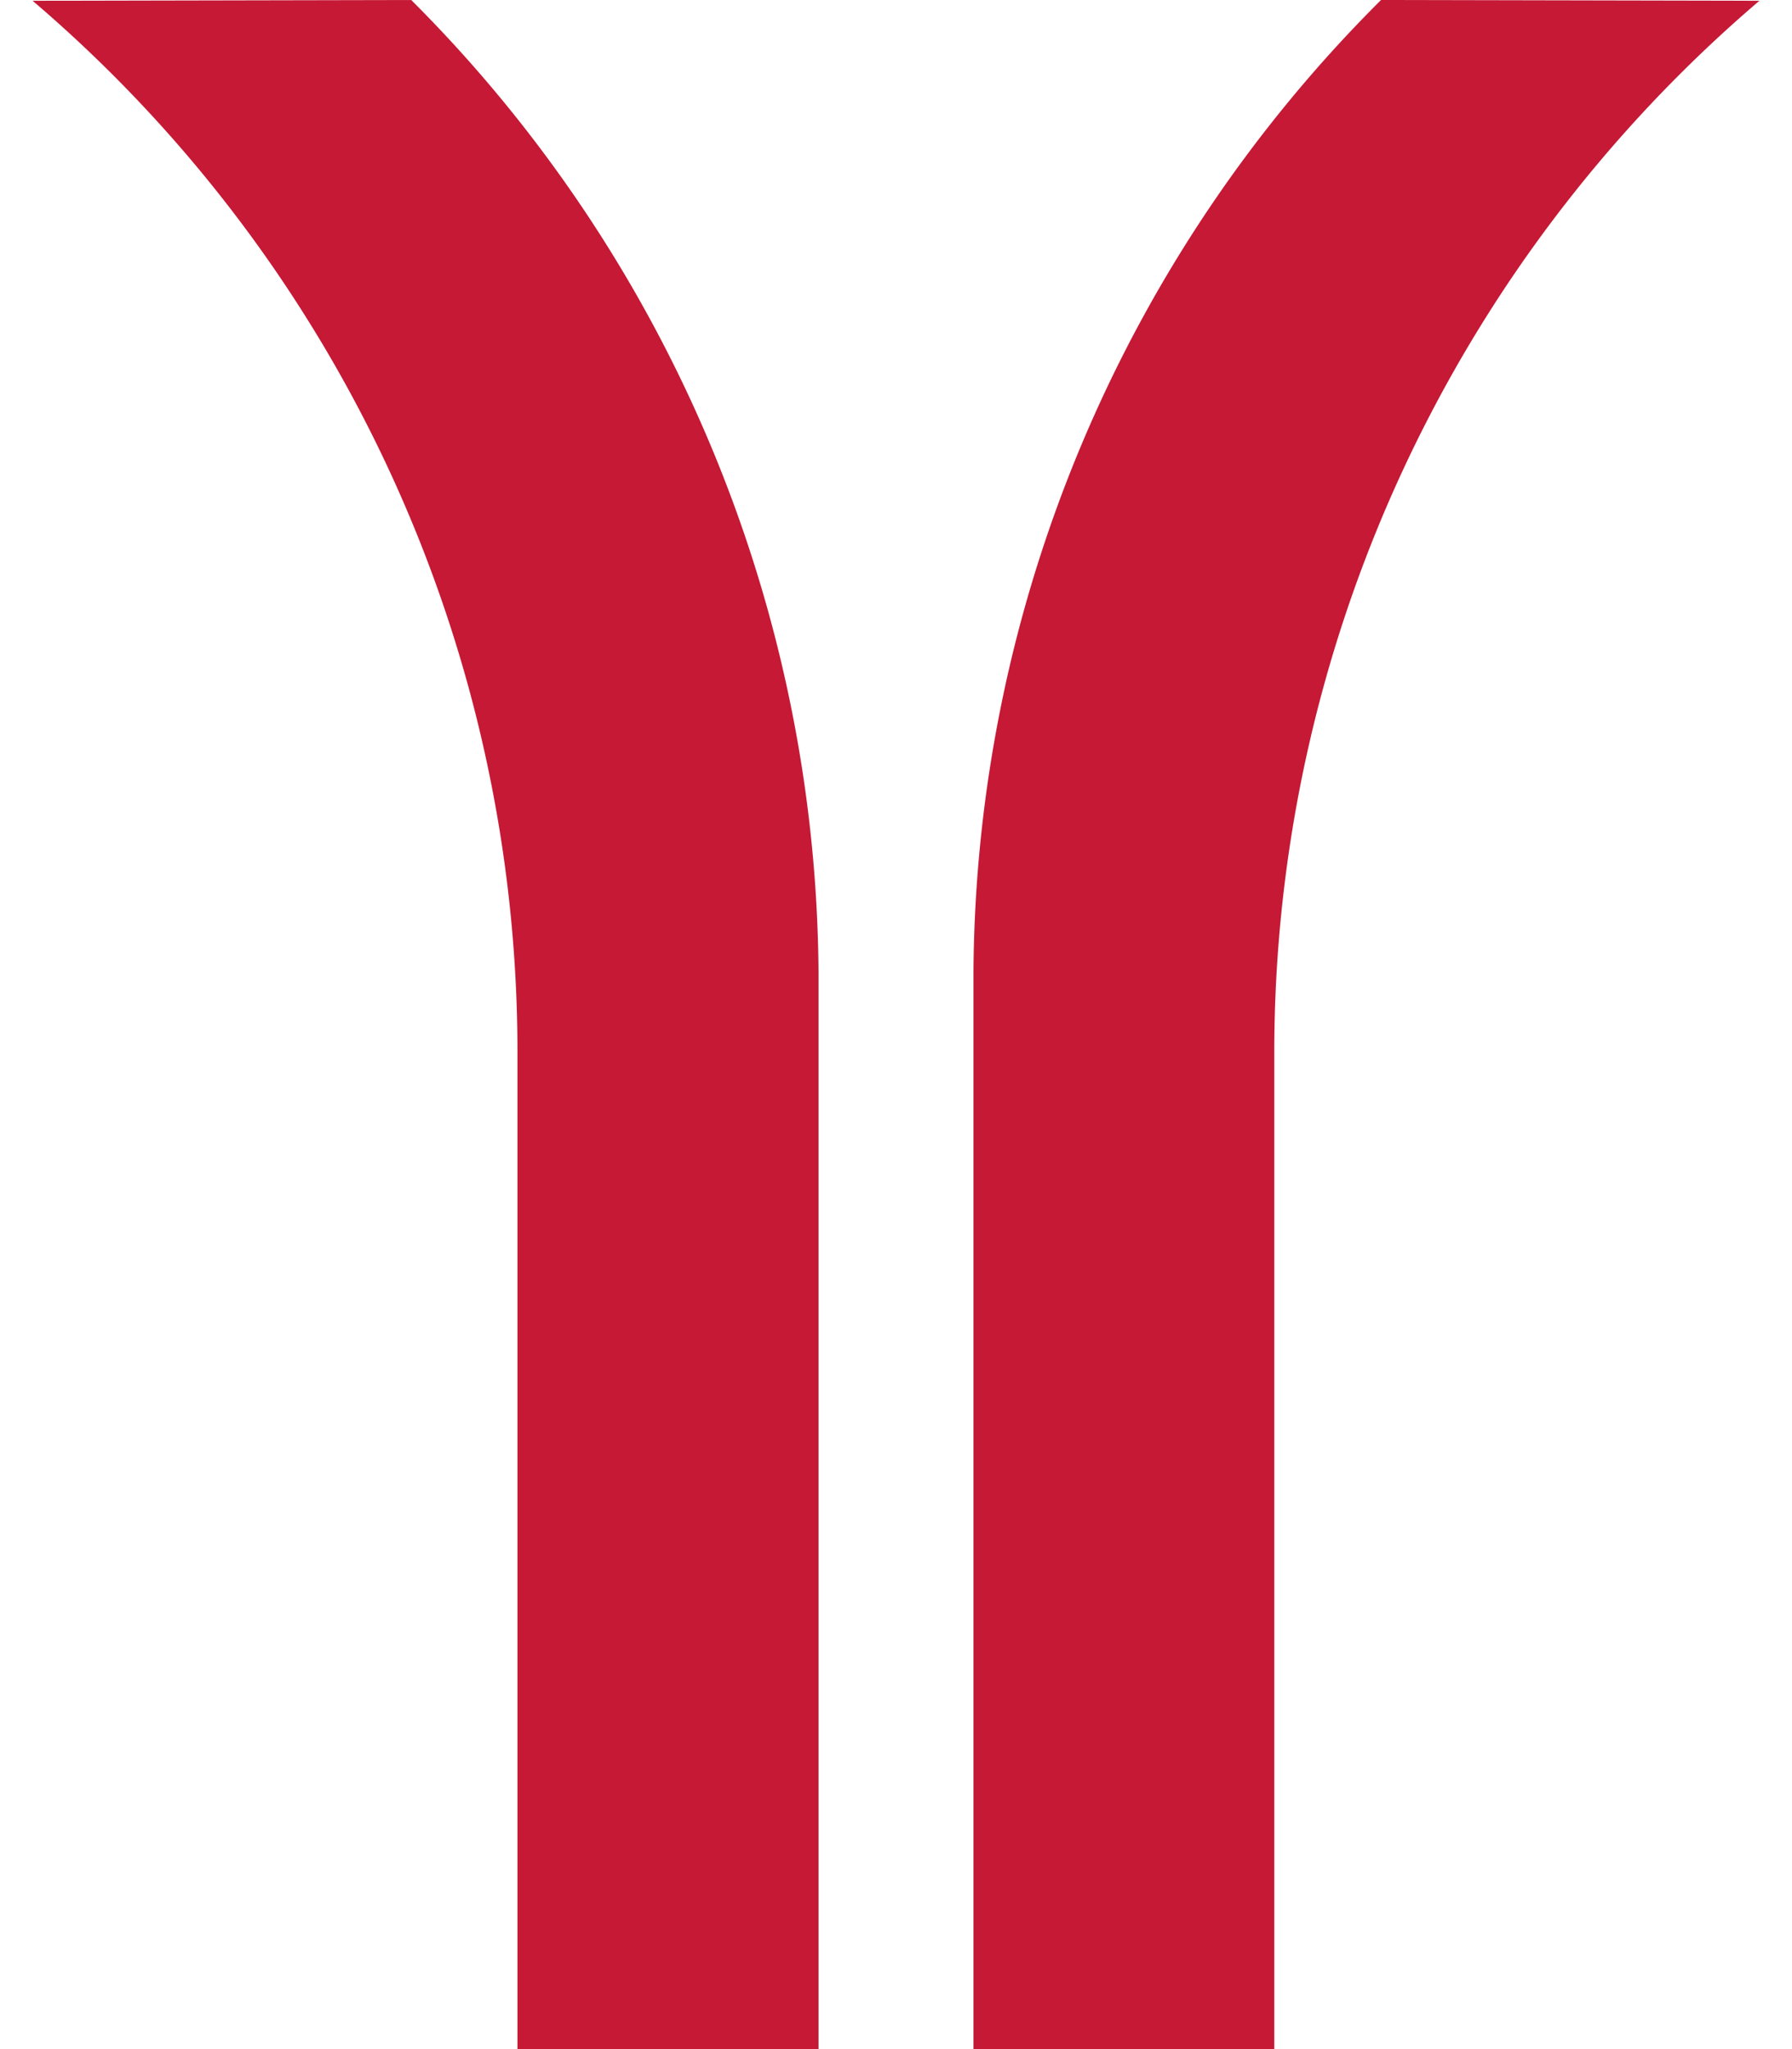 <svg fill="#C51935" role="img" viewBox="0 0 21 24" xmlns="http://www.w3.org/2000/svg"><title>Guangzhou Metro</title><path d="M14.933 12.329A16.188 16.188 0 0 1 20.618 0.009L16.184 0a16.2 16.2 0 0 0-4.776 11.374V24h3.525z m-8.869 0A16.174 16.174 0 0 0 0.382 0.009L4.819 0a16.238 16.238 0 0 1 4.773 11.374V24H6.064z"/></svg>